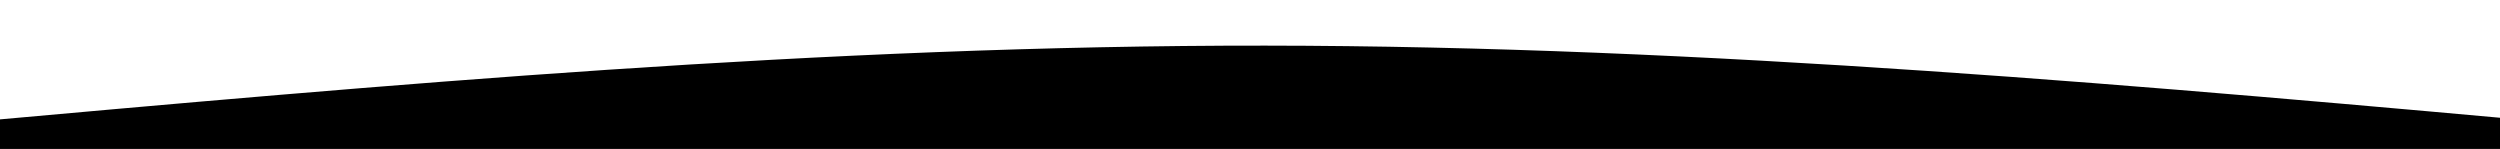 <?xml version="1.0" encoding="UTF-8" standalone="no"?>
<!-- Created with Inkscape (http://www.inkscape.org/) -->

<svg
   width="136.776mm"
   height="8.15mm"
   viewBox="0 0 136.776 8.15"
   version="1.1"
   id="svg5"
   inkscape:version="1.1.1 (3bf5ae0d25, 2021-09-20)"
   sodipodi:docname="divider-blackColor-bottom.svg"
   xmlns:inkscape="http://www.inkscape.org/namespaces/inkscape"
   xmlns:sodipodi="http://sodipodi.sourceforge.net/DTD/sodipodi-0.dtd"
   xmlns="http://www.w3.org/2000/svg"
   xmlns:svg="http://www.w3.org/2000/svg">
  <sodipodi:namedview
     id="namedview7"
     pagecolor="#ffffff"
     bordercolor="#666666"
     borderopacity="1.0"
     inkscape:pageshadow="2"
     inkscape:pageopacity="0.0"
     inkscape:pagecheckerboard="true"
     inkscape:document-units="mm"
     showgrid="false"
     fit-margin-top="0"
     fit-margin-left="0"
     fit-margin-right="0"
     fit-margin-bottom="0"
     inkscape:zoom="1.0482005"
     inkscape:cx="97.309631"
     inkscape:cy="-17.649296"
     inkscape:window-width="1920"
     inkscape:window-height="1017"
     inkscape:window-x="-8"
     inkscape:window-y="-8"
     inkscape:window-maximized="1"
     inkscape:current-layer="layer1" />
  <defs
     id="defs2">
    <inkscape:path-effect
       effect="bspline"
       id="path-effect1319"
       is_visible="true"
       lpeversion="1"
       weight="33.333"
       steps="2"
       helper_size="0"
       apply_no_weight="true"
       apply_with_weight="true"
       only_selected="false" />
    <inkscape:path-effect
       effect="spiro"
       id="path-effect882"
       is_visible="true"
       lpeversion="1" />
  </defs>
  <g
     inkscape:label="Warstwa 1"
     inkscape:groupmode="layer"
     id="layer1"
     transform="translate(-8.885,-81.99)">
    <path
       style="fill:#000000;fill-opacity:1;stroke:#000000;stroke-width:0.272px;stroke-linecap:butt;stroke-linejoin:miter;stroke-opacity:1"
       d="M 6.263,88.892 C 30.152,86.746 54.04,84.601 78.107,84.622 c 24.067,0.021 48.311,2.209 72.556,4.396"
       id="path1317"
       inkscape:path-effect="#path-effect1319"
       inkscape:original-d="M 6.2632228,88.891616 C 30.151938,86.746339 54.040372,84.600796 77.928526,82.45499 c 24.245744,2.18792 48.490244,4.375487 72.734934,6.562835" />
    <path
       style="fill:#000000;fill-opacity:1;stroke:#000000;stroke-width:0.272px;stroke-linecap:butt;stroke-linejoin:miter;stroke-opacity:1"
       d="m 150.711,88.929 v 0 l 0.067,1.578 L 6.177,90.254 6.31,88.802"
       id="path1321" />
  </g>
</svg>
